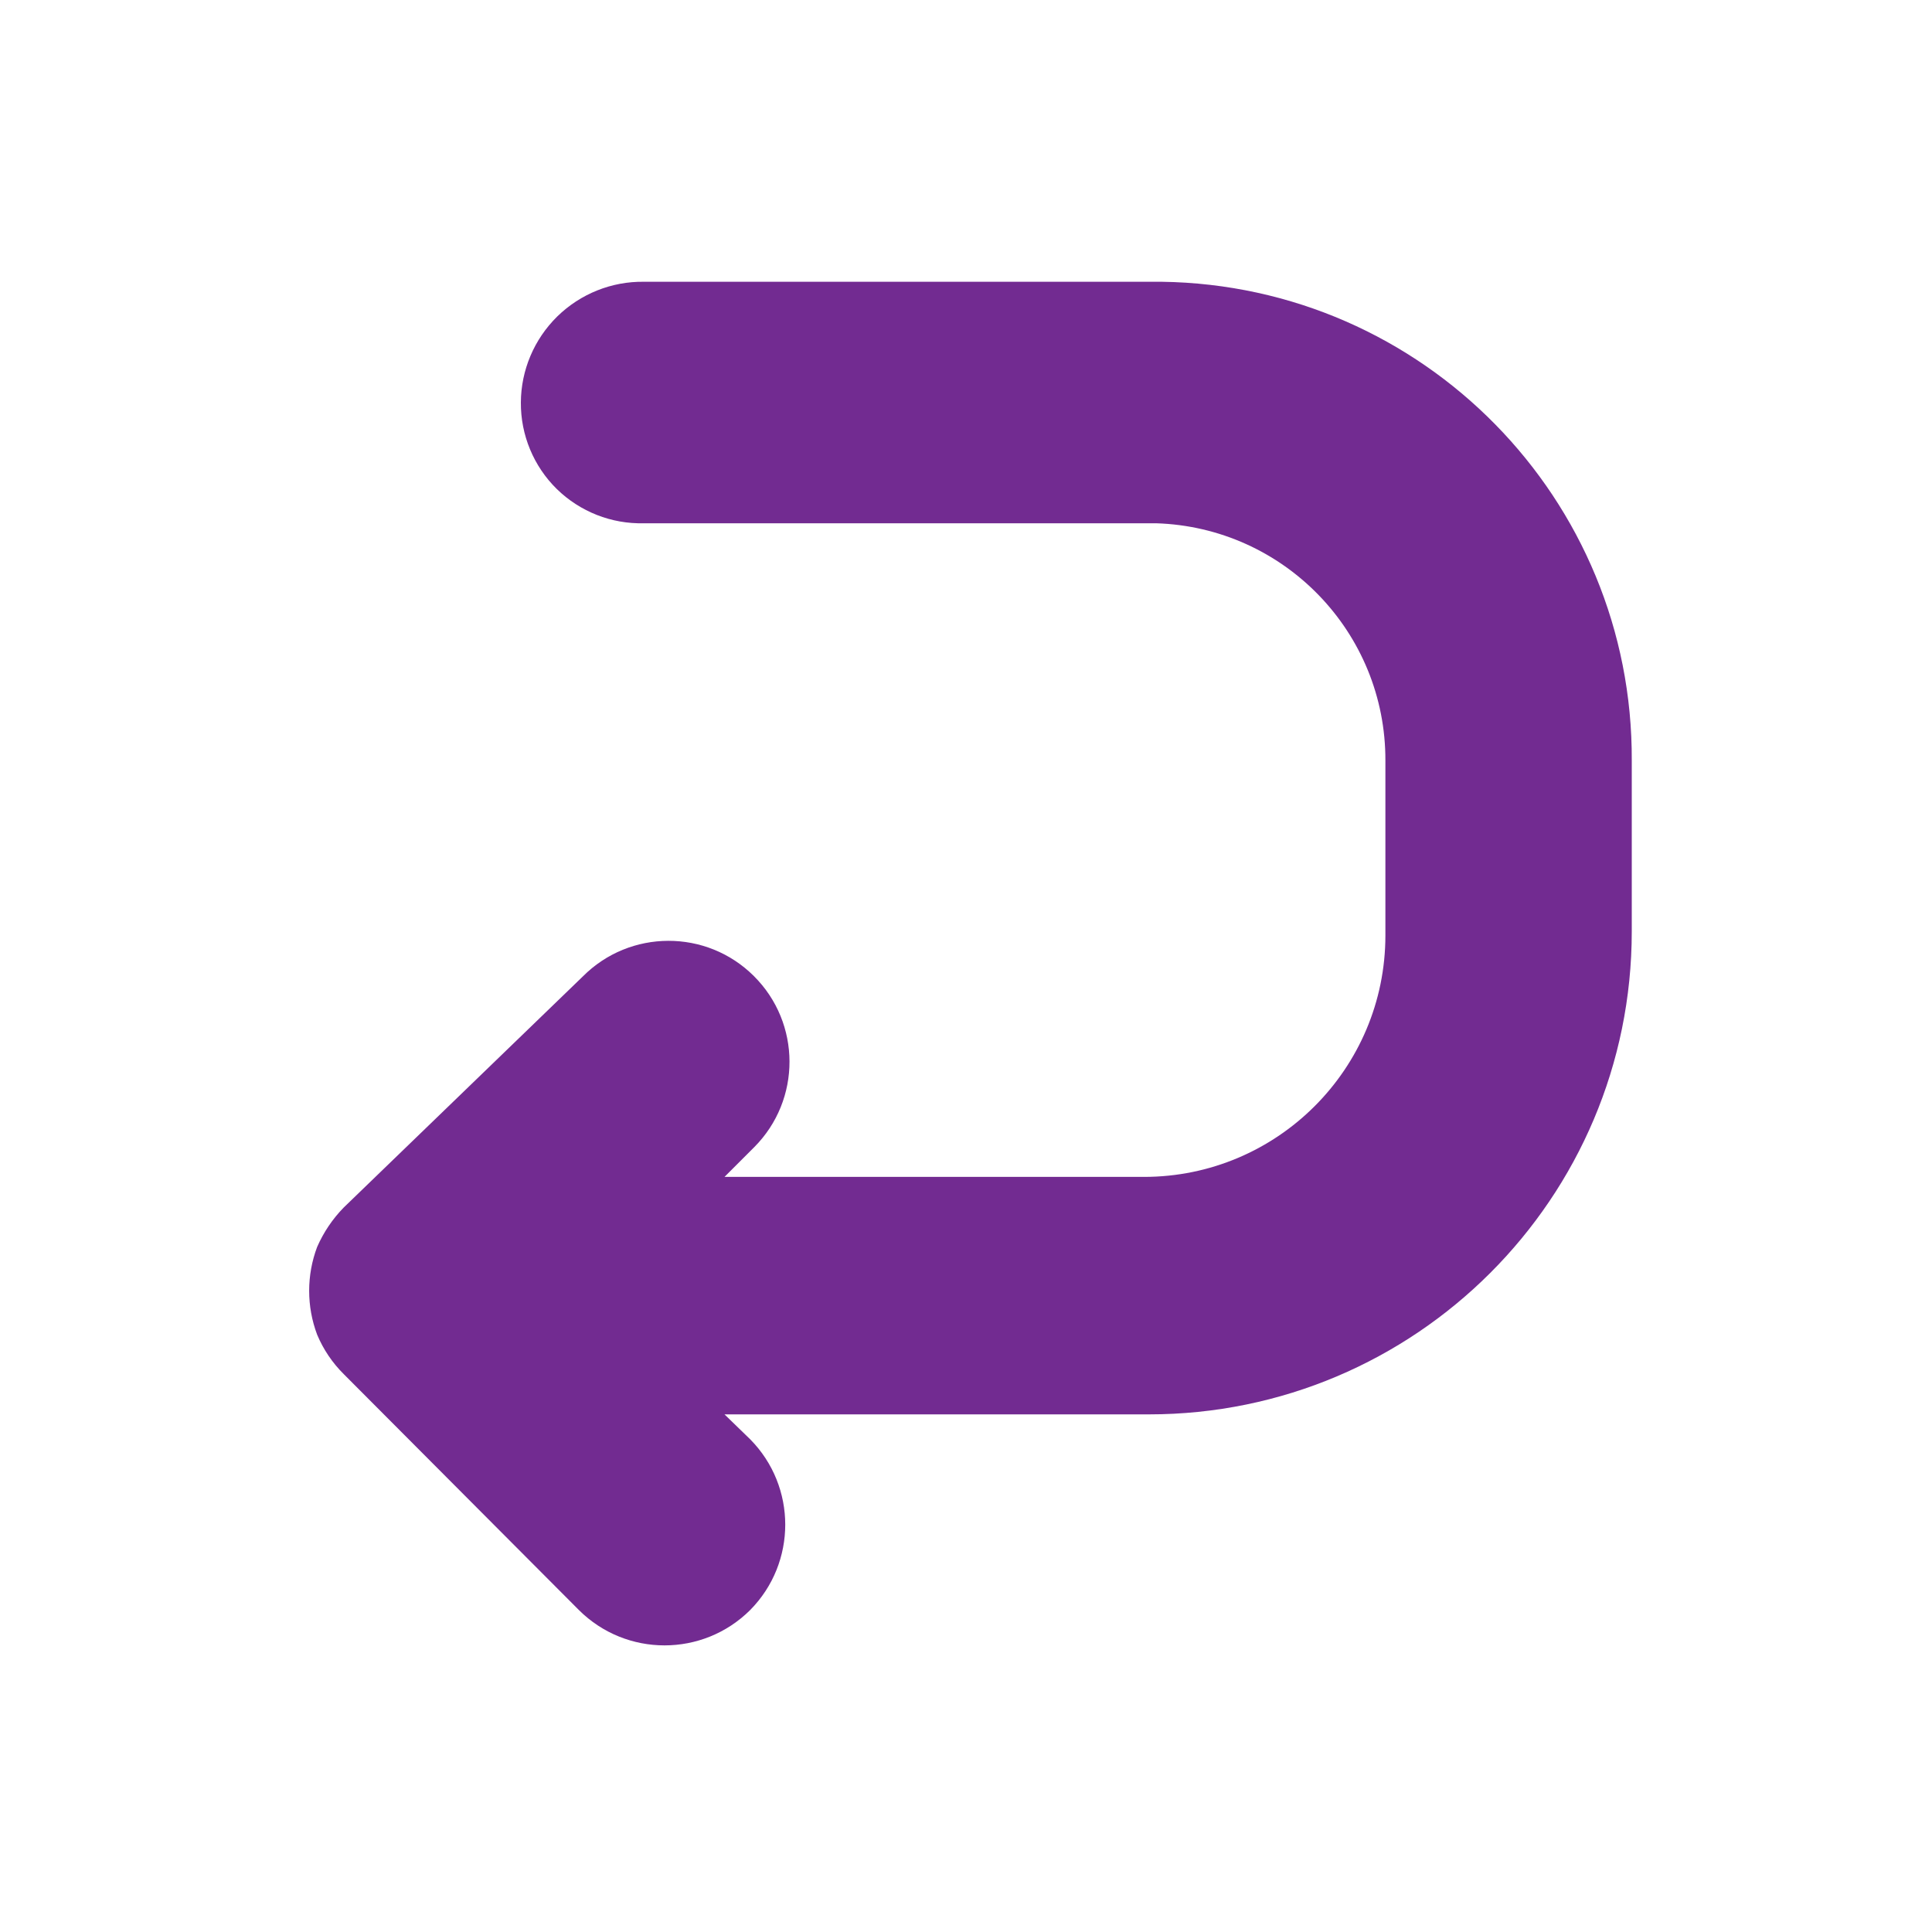 <svg width="25" height="25" viewBox="0 0 25 25" fill="none" xmlns="http://www.w3.org/2000/svg">
<path d="M15.031 3.646H8.333C7.914 3.64 7.511 3.802 7.211 4.095C6.912 4.389 6.742 4.789 6.74 5.208C6.737 5.629 6.905 6.033 7.205 6.328C7.506 6.622 7.913 6.782 8.333 6.771H14.958C16.617 6.822 17.933 8.184 17.927 9.844V12.104C17.927 13.83 16.528 15.229 14.802 15.229H9.375L9.76 14.844C10.37 14.231 10.368 13.24 9.755 12.63C9.143 12.02 8.151 12.023 7.542 12.635L4.448 15.625C4.303 15.773 4.187 15.946 4.104 16.135C3.966 16.501 3.966 16.905 4.104 17.271C4.184 17.462 4.301 17.635 4.448 17.781L7.49 20.833C8.103 21.444 9.095 21.444 9.708 20.833C10.312 20.221 10.312 19.237 9.708 18.625L9.375 18.302H14.865C18.316 18.302 21.115 15.504 21.115 12.052V9.844C21.132 6.458 18.417 3.692 15.031 3.646Z" fill="#722B91"/>
</svg>
